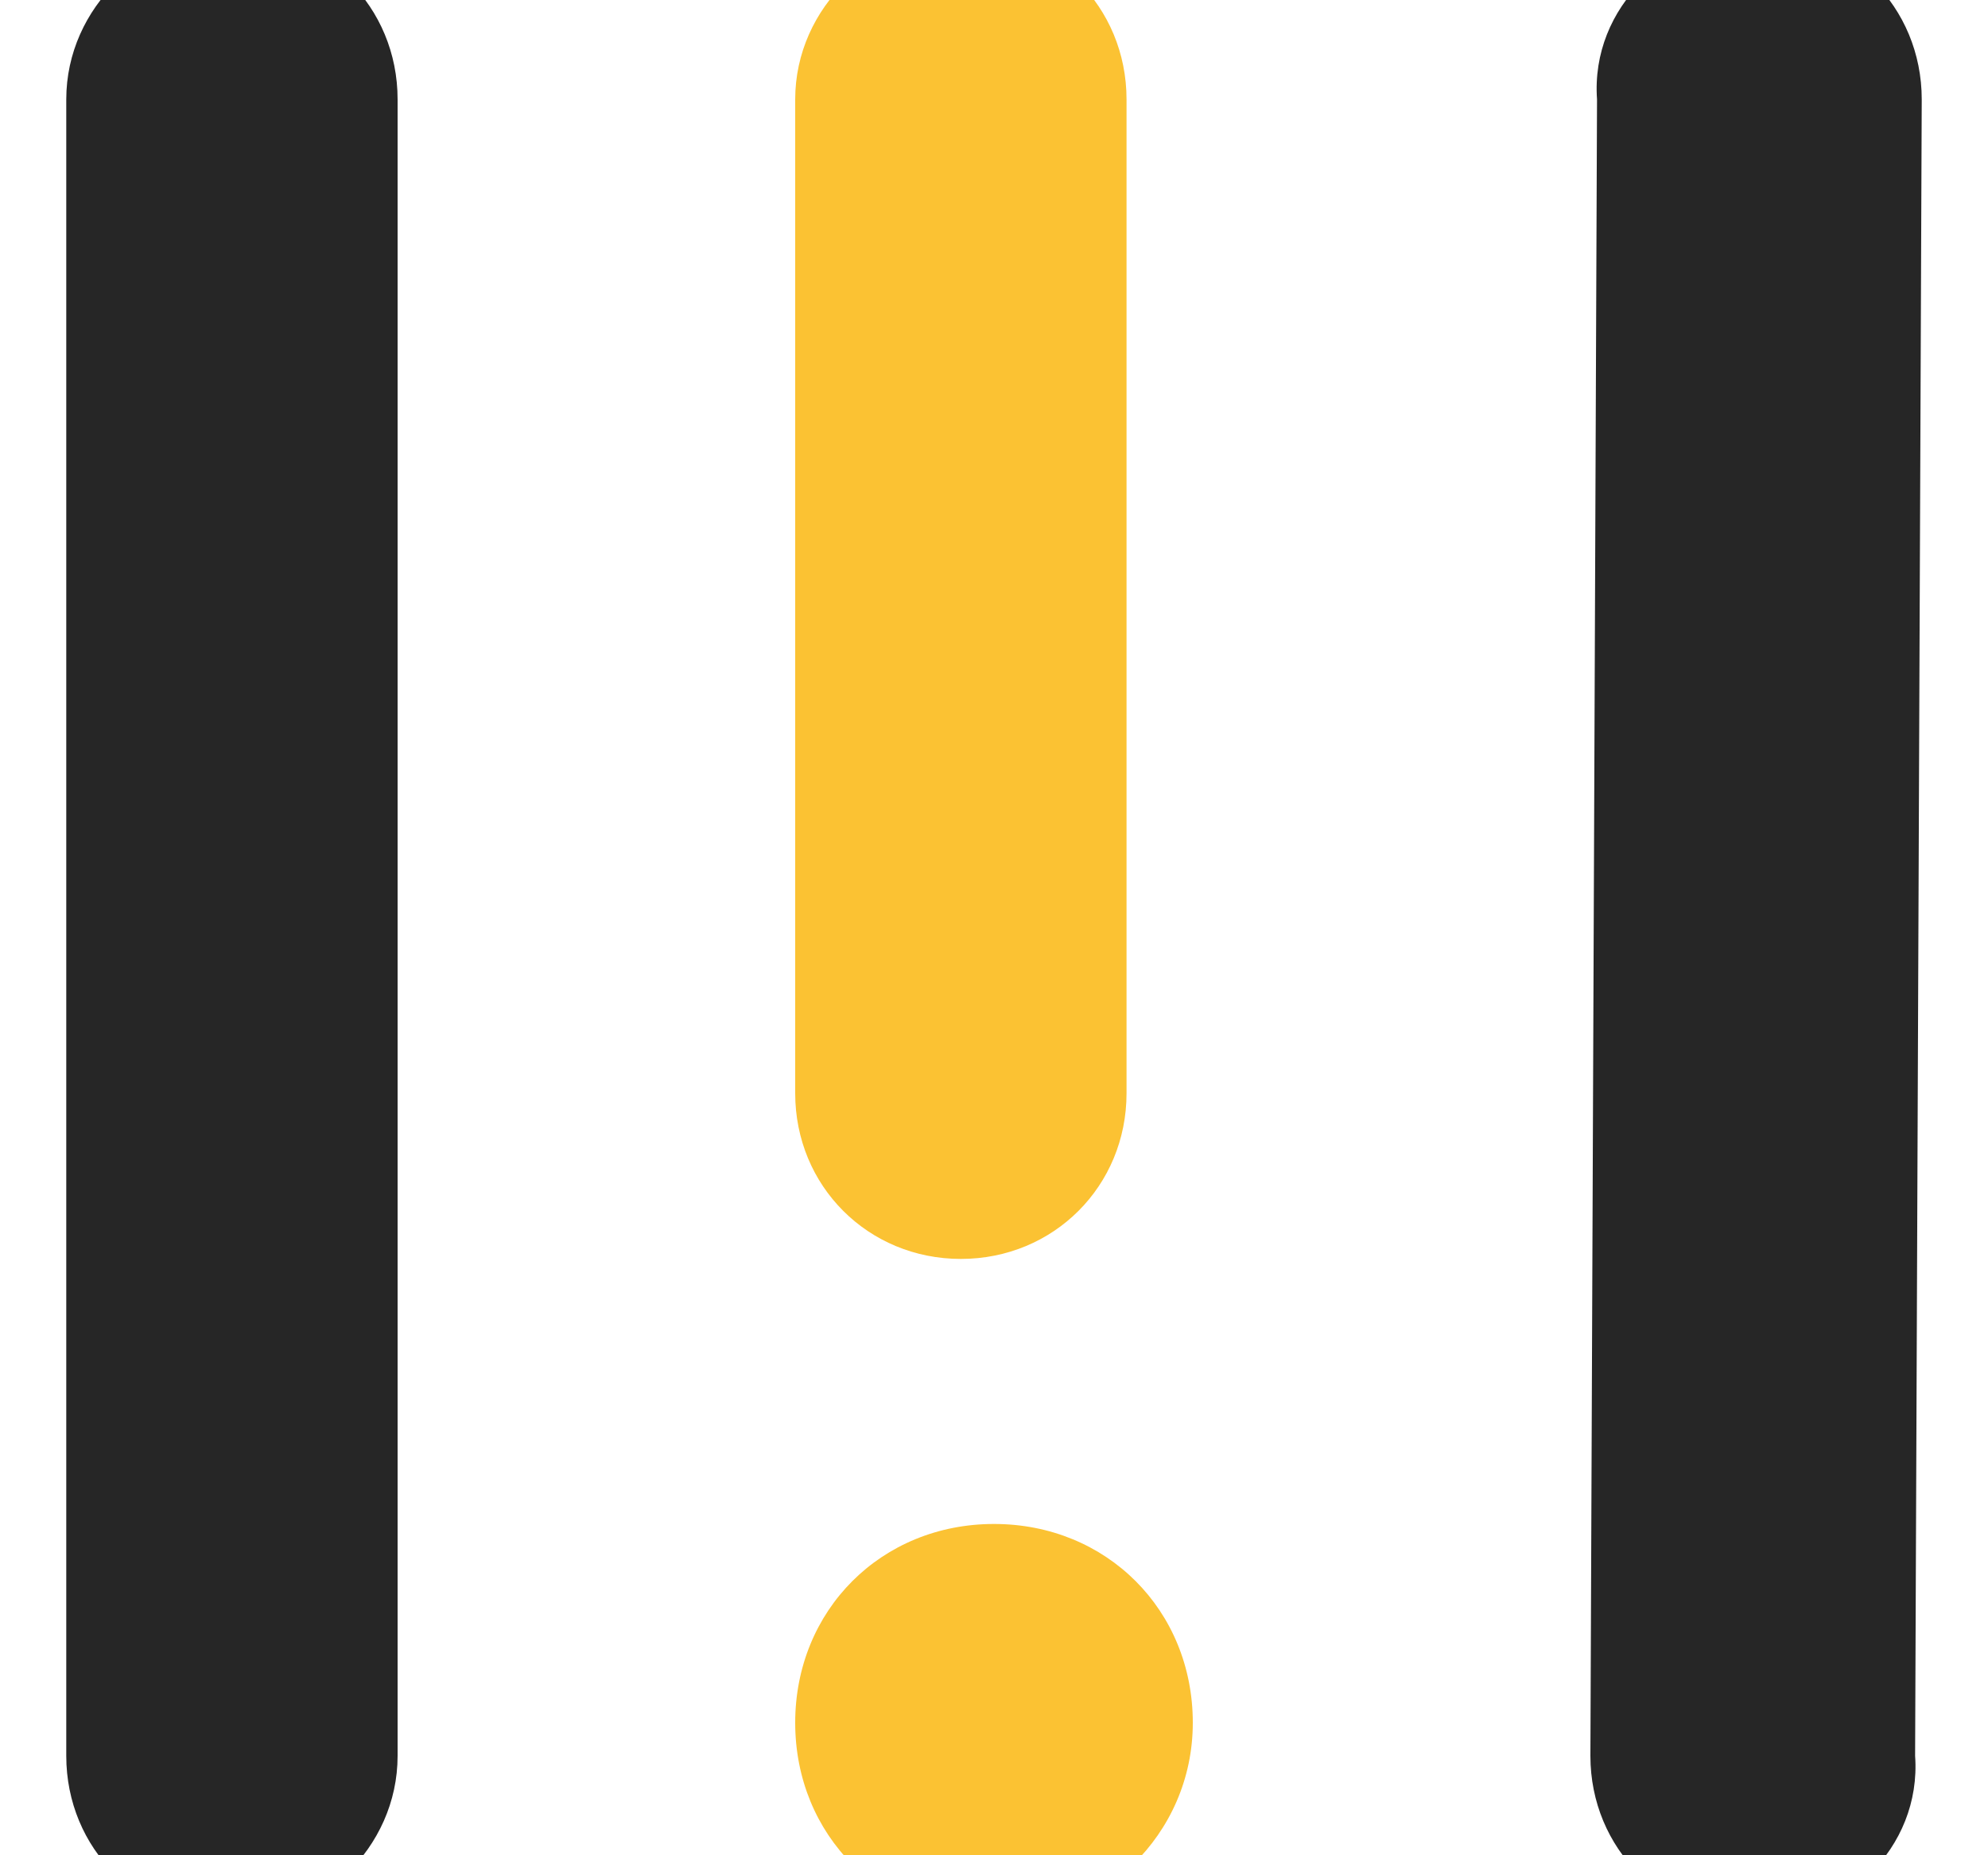 <?xml version="1.0" encoding="utf-8"?>
<!-- Generator: Adobe Illustrator 19.1.1, SVG Export Plug-In . SVG Version: 6.00 Build 0)  -->
<svg version="1.1" id="Layer_1" xmlns="http://www.w3.org/2000/svg" xmlns:xlink="http://www.w3.org/1999/xlink" x="0px" y="0px"
	 viewBox="0 2 30 28" style="enable-background:new 0 2 30 28;" xml:space="preserve">
<style type="text/css">
	.st0{fill:#262626;}
	.st1{fill:#FBC233;}
</style>
<path class="st0" d="M3.5,31C2.1,31,1,29.9,1,28.5L1,3.5C1,2.1,2.2,1,3.5,1C4.9,1,6,2.1,6,3.5L6,28.5C6,29.9,4.8,31,3.5,31z"/>
<path class="st1" d="M14.5,21c-1.4,0-2.5-1.1-2.5-2.5l0-15C12,2.1,13.2,1,14.5,1C15.9,1,17,2.1,17,3.5l0,15C17,19.9,15.9,21,14.5,21
	z M15,31c-1.7,0-3-1.3-3-3s1.3-3,3-3c1.7,0,3,1.3,3,3C18,29.7,16.6,31,15,31z"/>
<path class="st0" d="M26.5,31c-1.4,0-2.5-1.1-2.5-2.5l0.1-25C24,2.1,25.2,1,26.5,1C27.9,1,29,2.1,29,3.5l-0.1,25
	C29,29.9,27.8,31,26.5,31z"/>
</svg>
